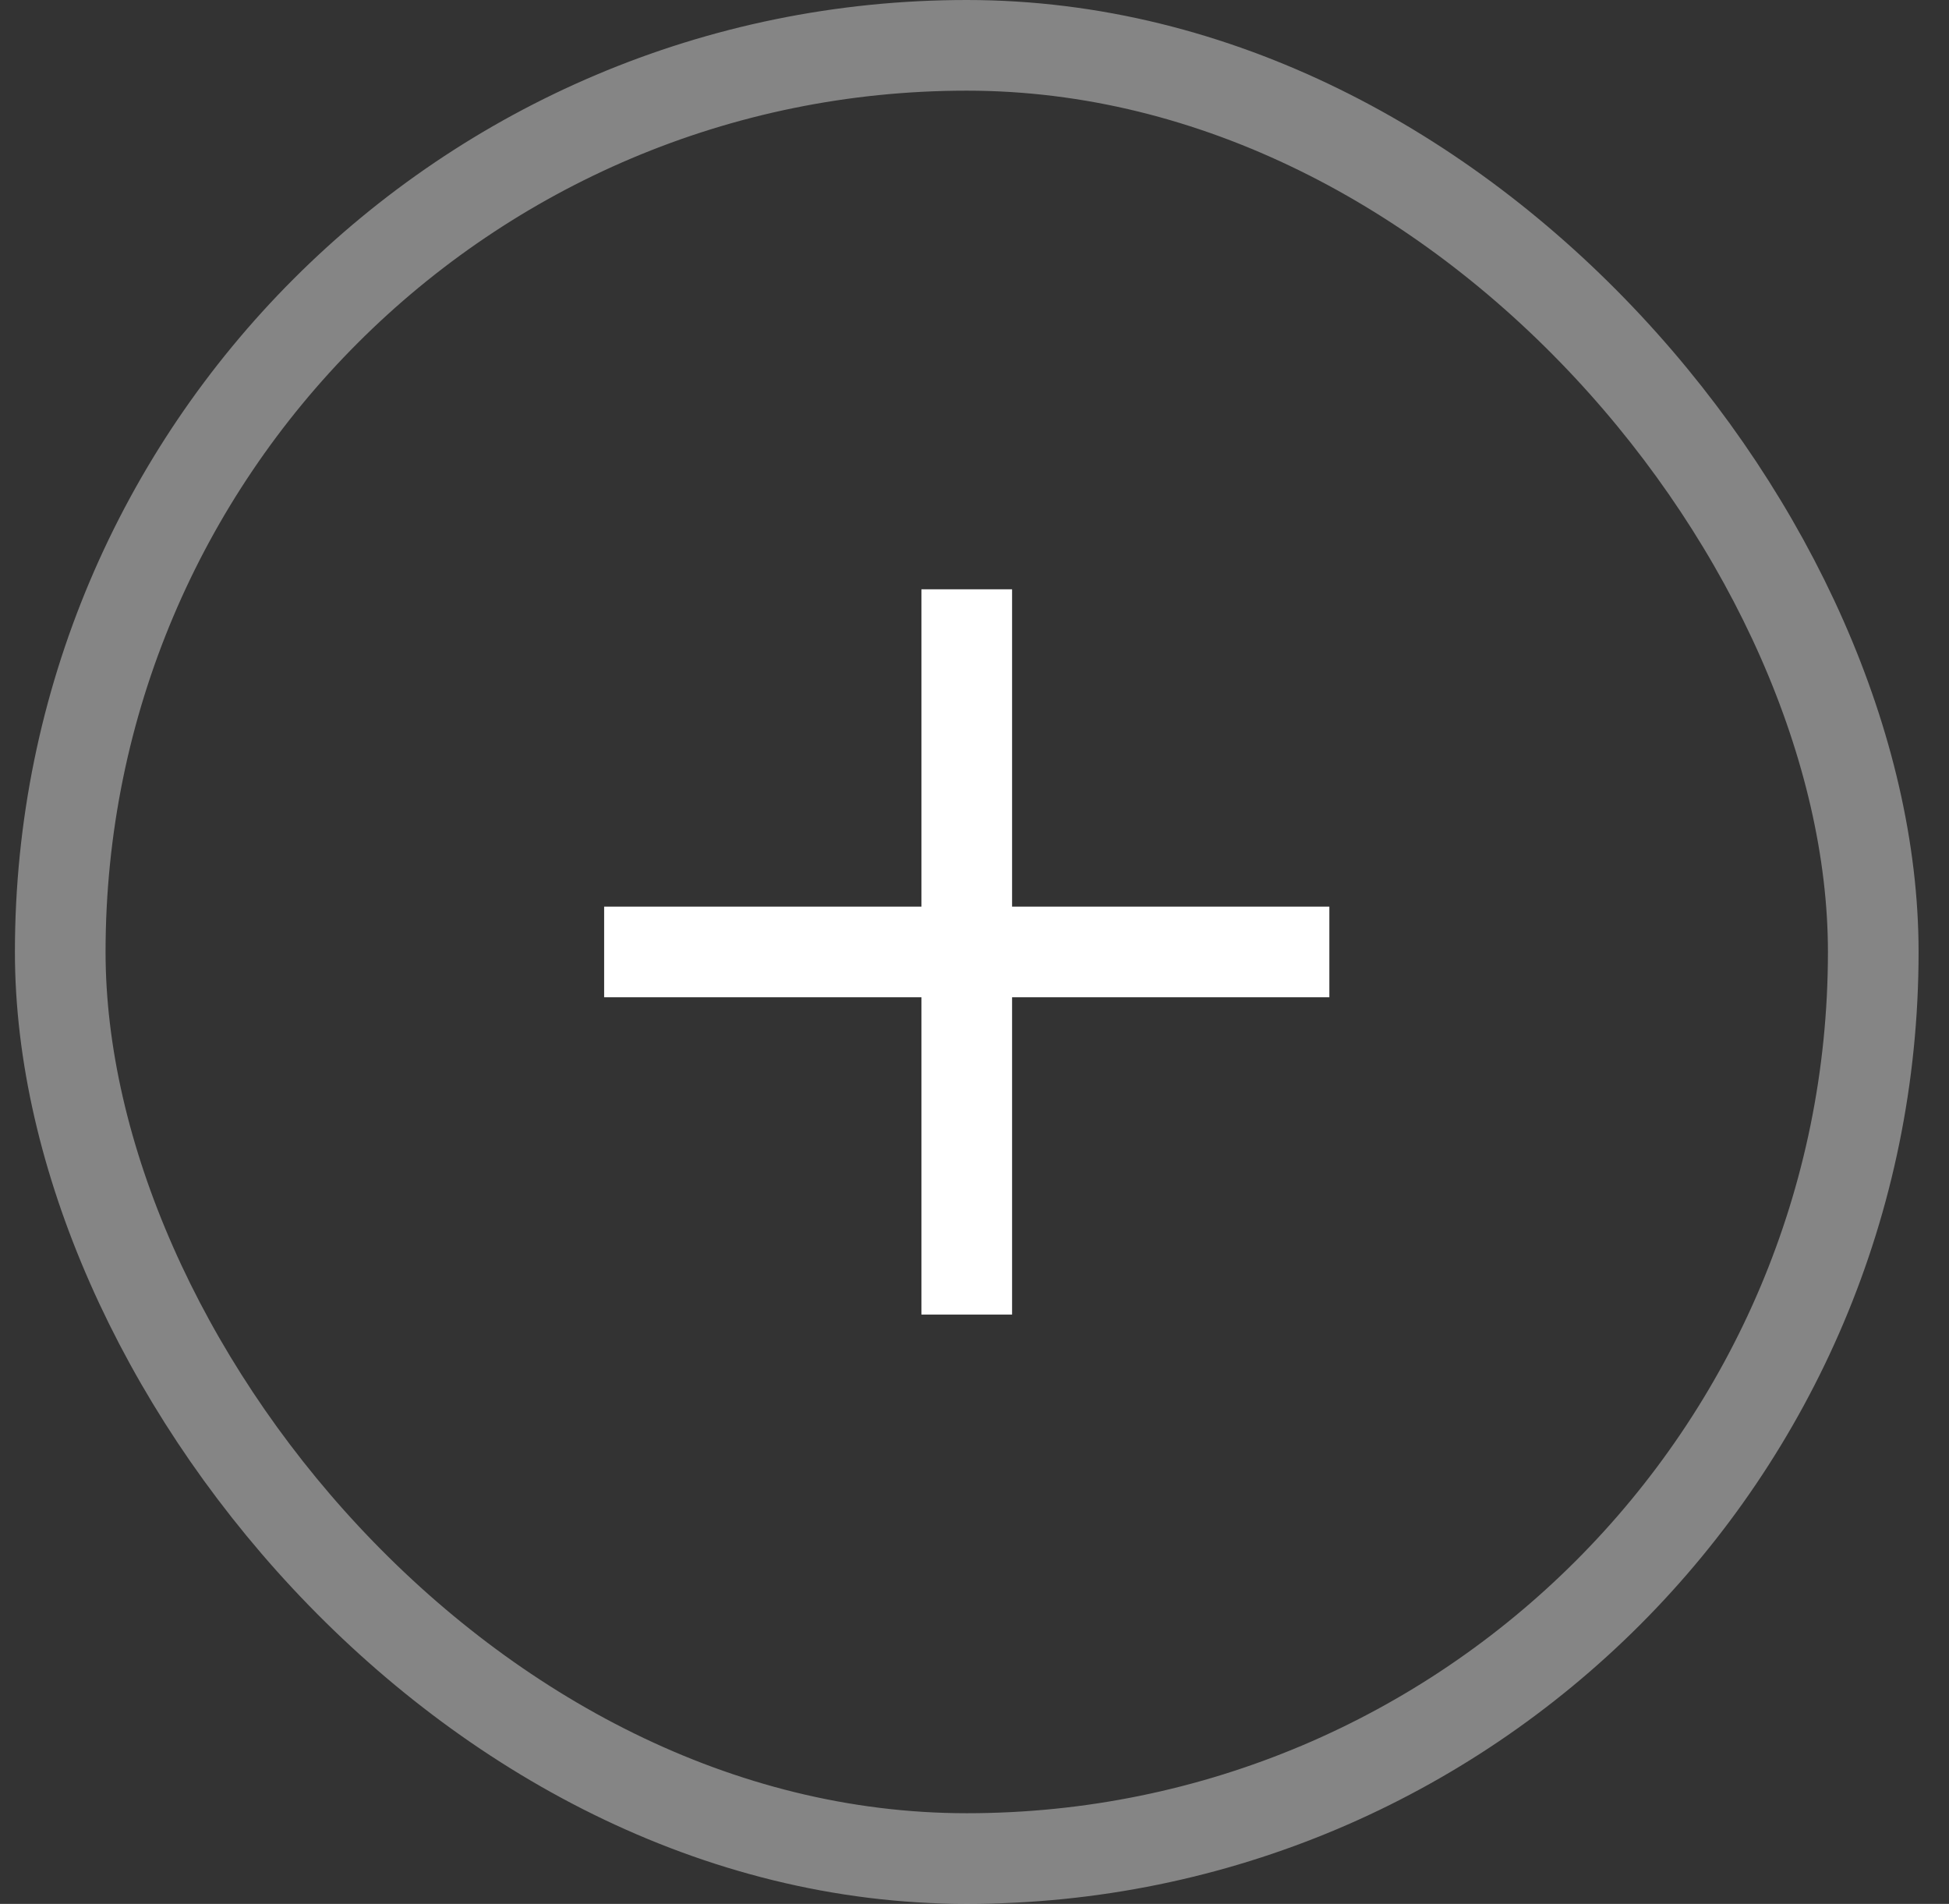 <svg width="43" height="42" viewBox="0 0 43 42" fill="none" xmlns="http://www.w3.org/2000/svg">
<rect x="0" y="0" width="43" height="42" fill="#333333" stroke="none"/>
<path d="M21.329 29L21.329 13" stroke="white" stroke-width="2"/>
<path d="M13.329 21H29.329" stroke="white" stroke-width="2"/>
<rect x="1.329" y="1" width="40" height="40" rx="20" stroke="white" stroke-opacity="0.4" stroke-width="2"/>
</svg>
